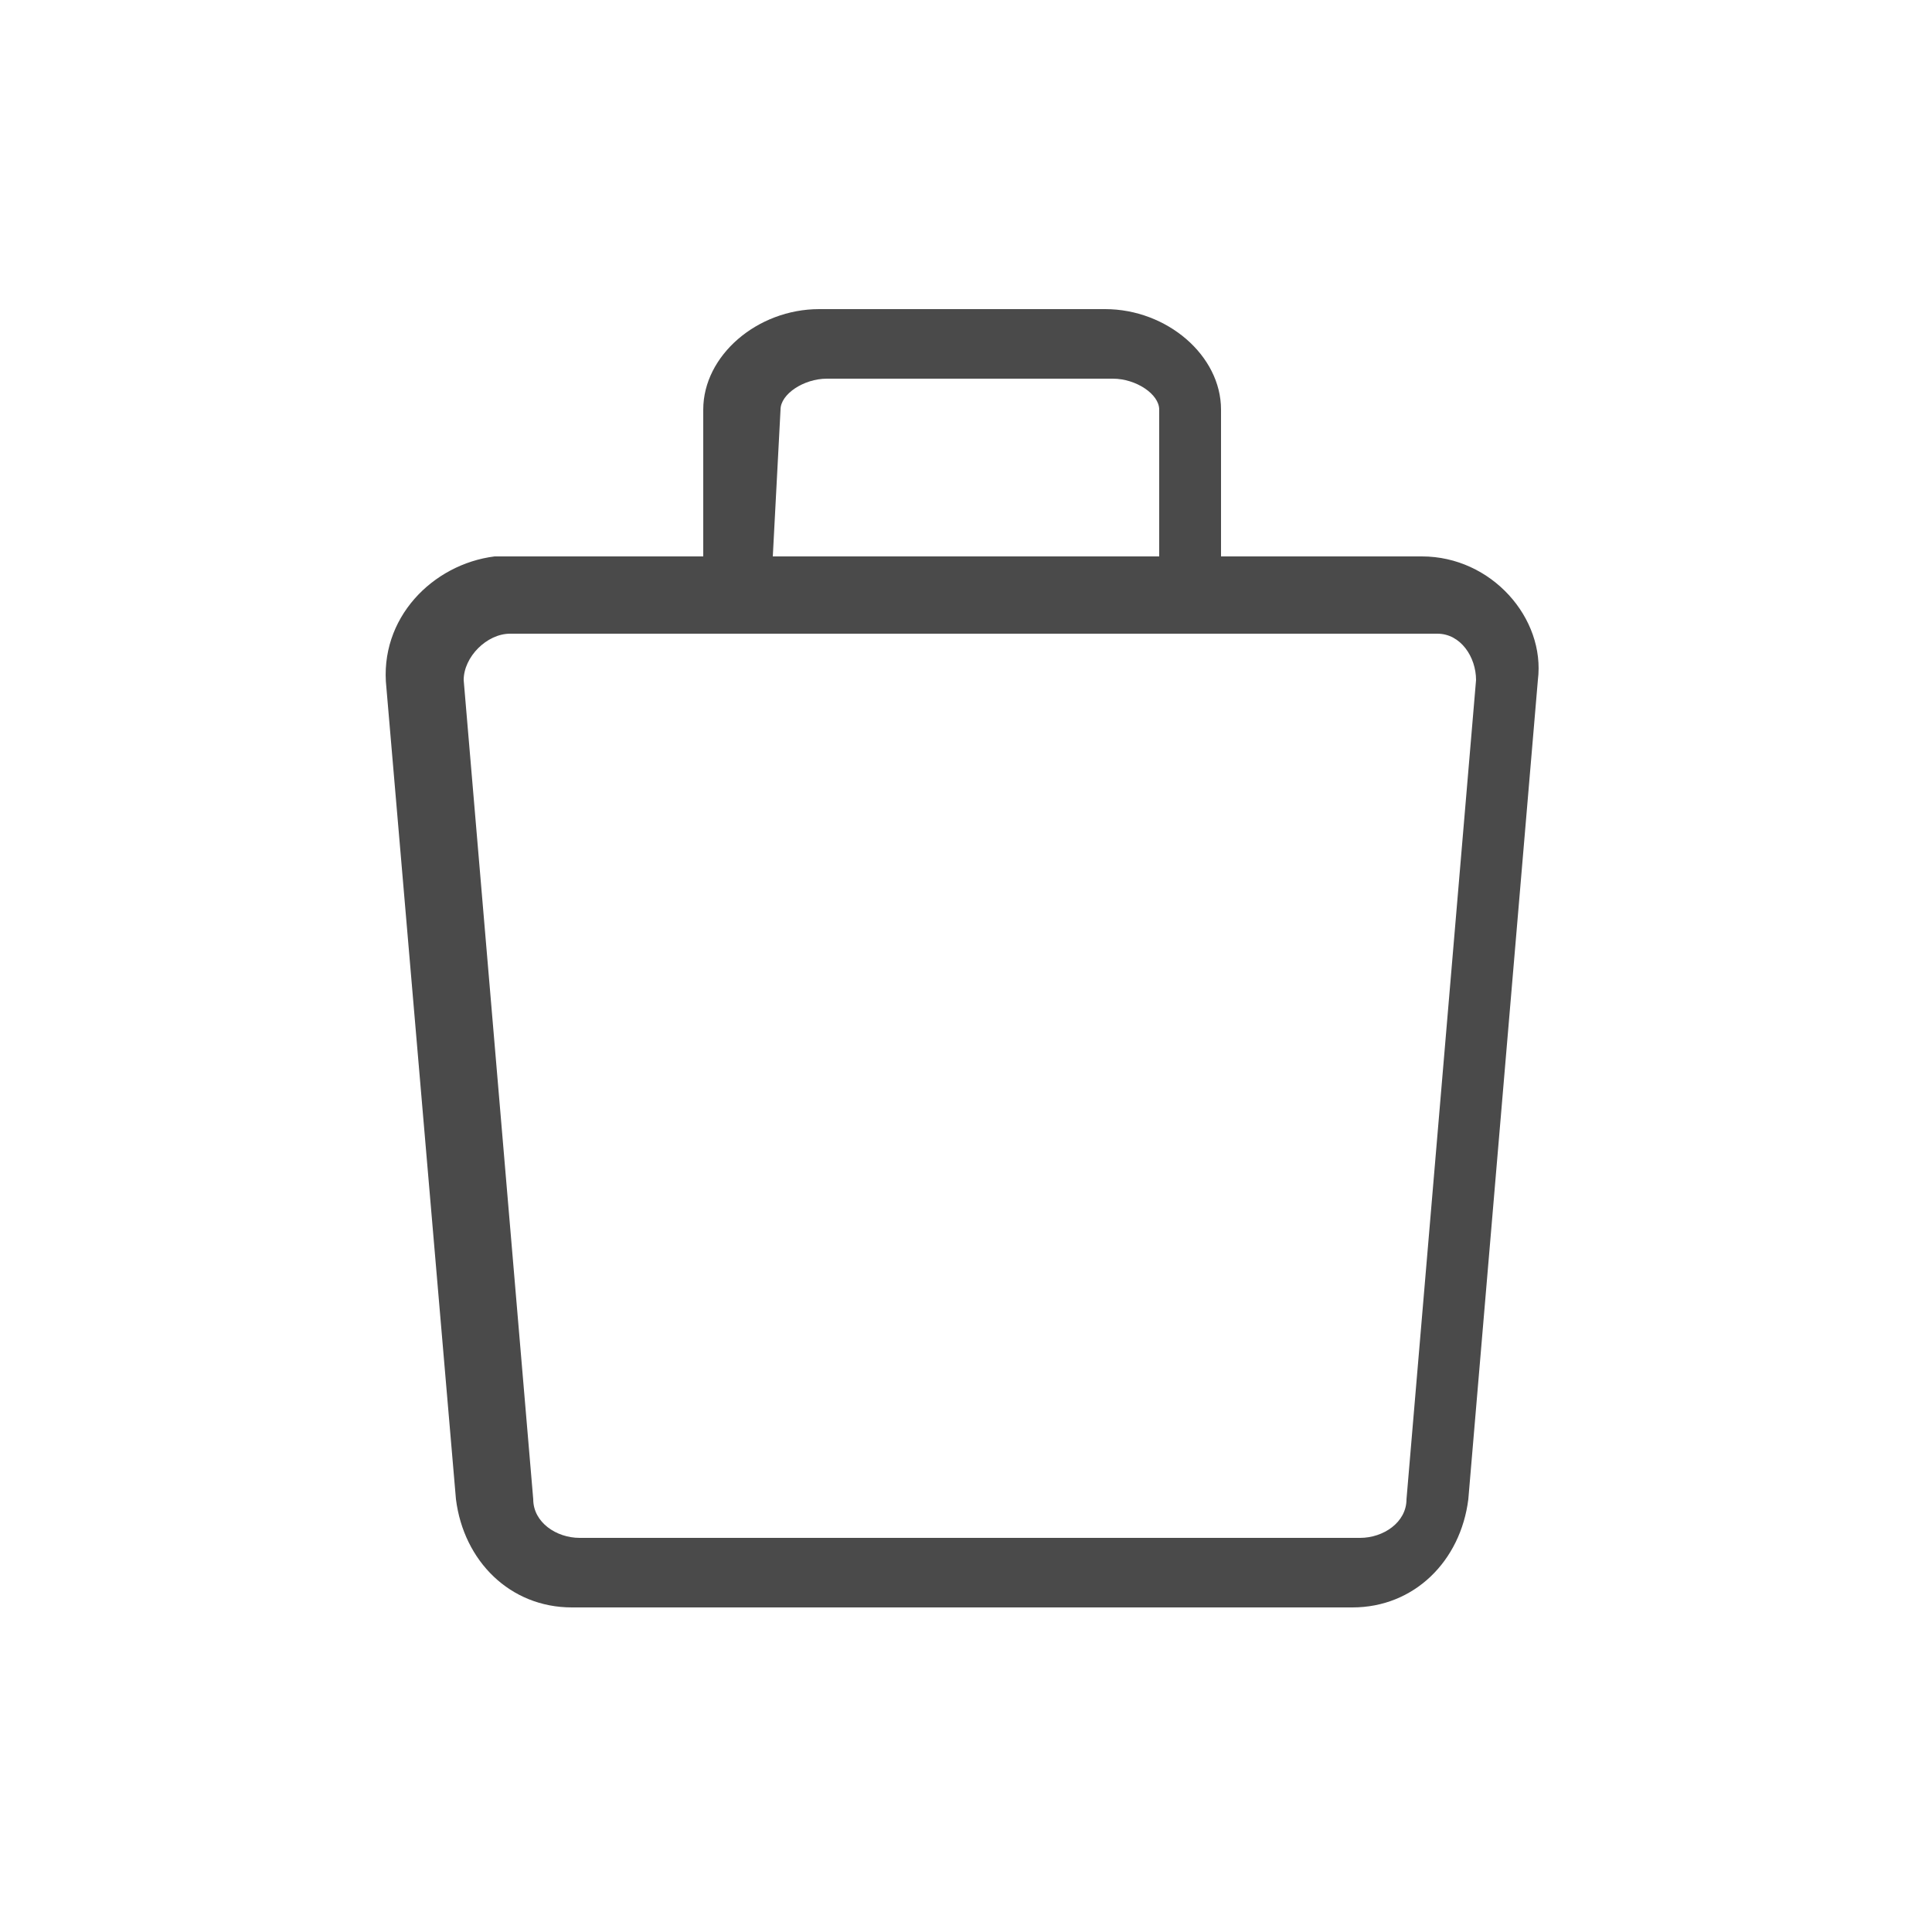 <?xml version="1.0" encoding="utf-8"?>
<!-- Generator: Adobe Illustrator 22.1.0, SVG Export Plug-In . SVG Version: 6.00 Build 0)  -->
<svg version="1.1" id="圖層_1" xmlns="http://www.w3.org/2000/svg" xmlns:xlink="http://www.w3.org/1999/xlink" x="0px" y="0px"
	 viewBox="0 0 25 25" style="enable-background:new 0 0 25 25;" xml:space="preserve">
<style type="text/css">
	.st0{fill:#4A4A4A;}
</style>
<path class="st0" d="M17.6,19.9c0.3,0,0.6-0.2,0.6-0.5l0.9-10.6c0-0.3-0.2-0.6-0.5-0.6l0,0h-12C6.3,8.2,6,8.5,6,8.8l0,0l0.9,10.6
	c0,0.3,0.3,0.5,0.6,0.5H17.6z M9.1,7.2L9.1,7.2V5.3C9.1,4.6,9.8,4,10.6,4h3.7c0.8,0,1.5,0.6,1.5,1.3v1.8v0.1h2.6
	c0.9,0,1.6,0.8,1.5,1.6L19,19.4c-0.1,0.8-0.7,1.4-1.5,1.4H7.4c-0.8,0-1.4-0.6-1.5-1.4L5,8.9C4.9,8,5.6,7.3,6.4,7.2h0.1H9.1L9.1,7.2z
	 M10,7.2h5V7.1V5.3c0-0.2-0.3-0.4-0.6-0.4h-3.7c-0.3,0-0.6,0.2-0.6,0.4L10,7.2C10,7.1,10,7.2,10,7.2z"/>
</svg>
